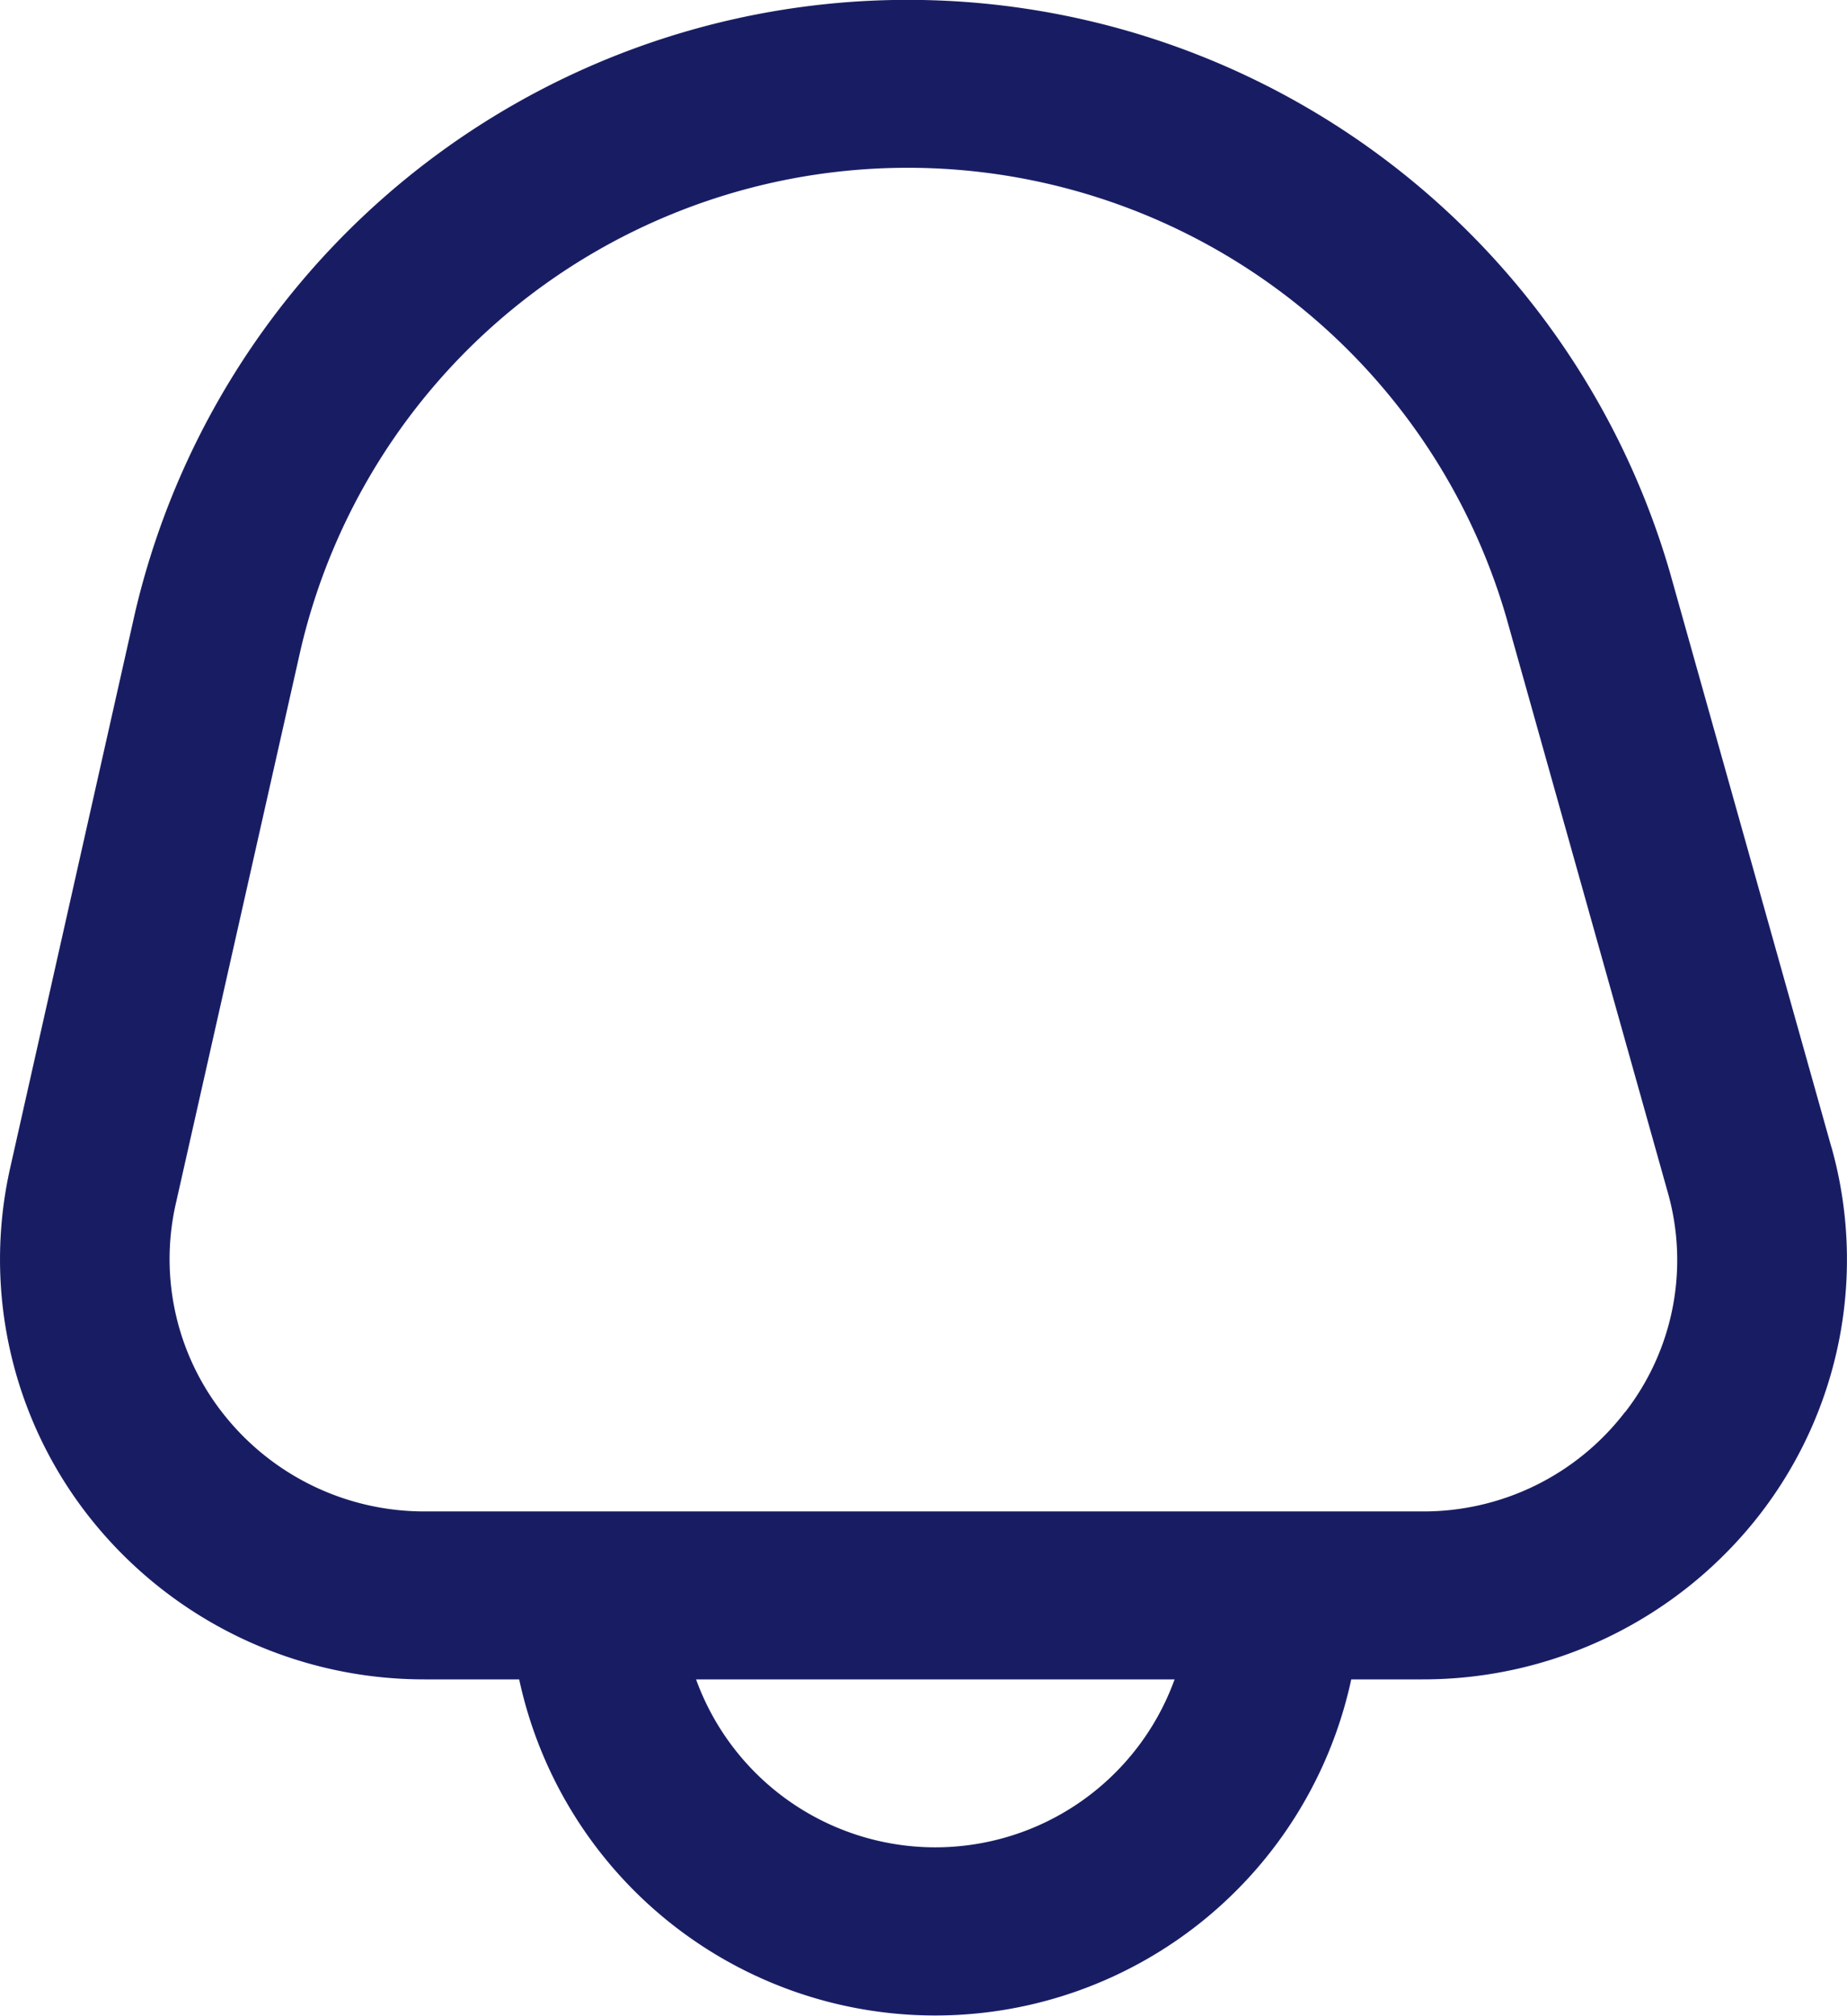 <svg xmlns="http://www.w3.org/2000/svg" width="22" height="24.003" viewBox="0 0 22 24.003">
  <path id="fi-rr-bell" d="M22.8,13.662,20.879,6.826A9.453,9.453,0,0,0,2.594,7.3L1.106,13.915A4.957,4.957,0,0,0,2.1,18.129,5.079,5.079,0,0,0,6.043,20H7.17a5.069,5.069,0,0,0,9.911,0h.848a5.077,5.077,0,0,0,4.026-1.974,4.955,4.955,0,0,0,.846-4.364ZM12.125,22a3.032,3.032,0,0,1-2.848-2h5.7a3.032,3.032,0,0,1-2.848,2Zm8.218-5.185A3.023,3.023,0,0,1,17.928,18H6.043a3.047,3.047,0,0,1-2.366-1.123,2.975,2.975,0,0,1-.6-2.528L4.568,7.733A7.425,7.425,0,0,1,18.93,7.361L20.851,14.2a2.95,2.95,0,0,1-.508,2.618Z" transform="translate(-0.986 -0.002)" fill="#181d63"/>
</svg>
